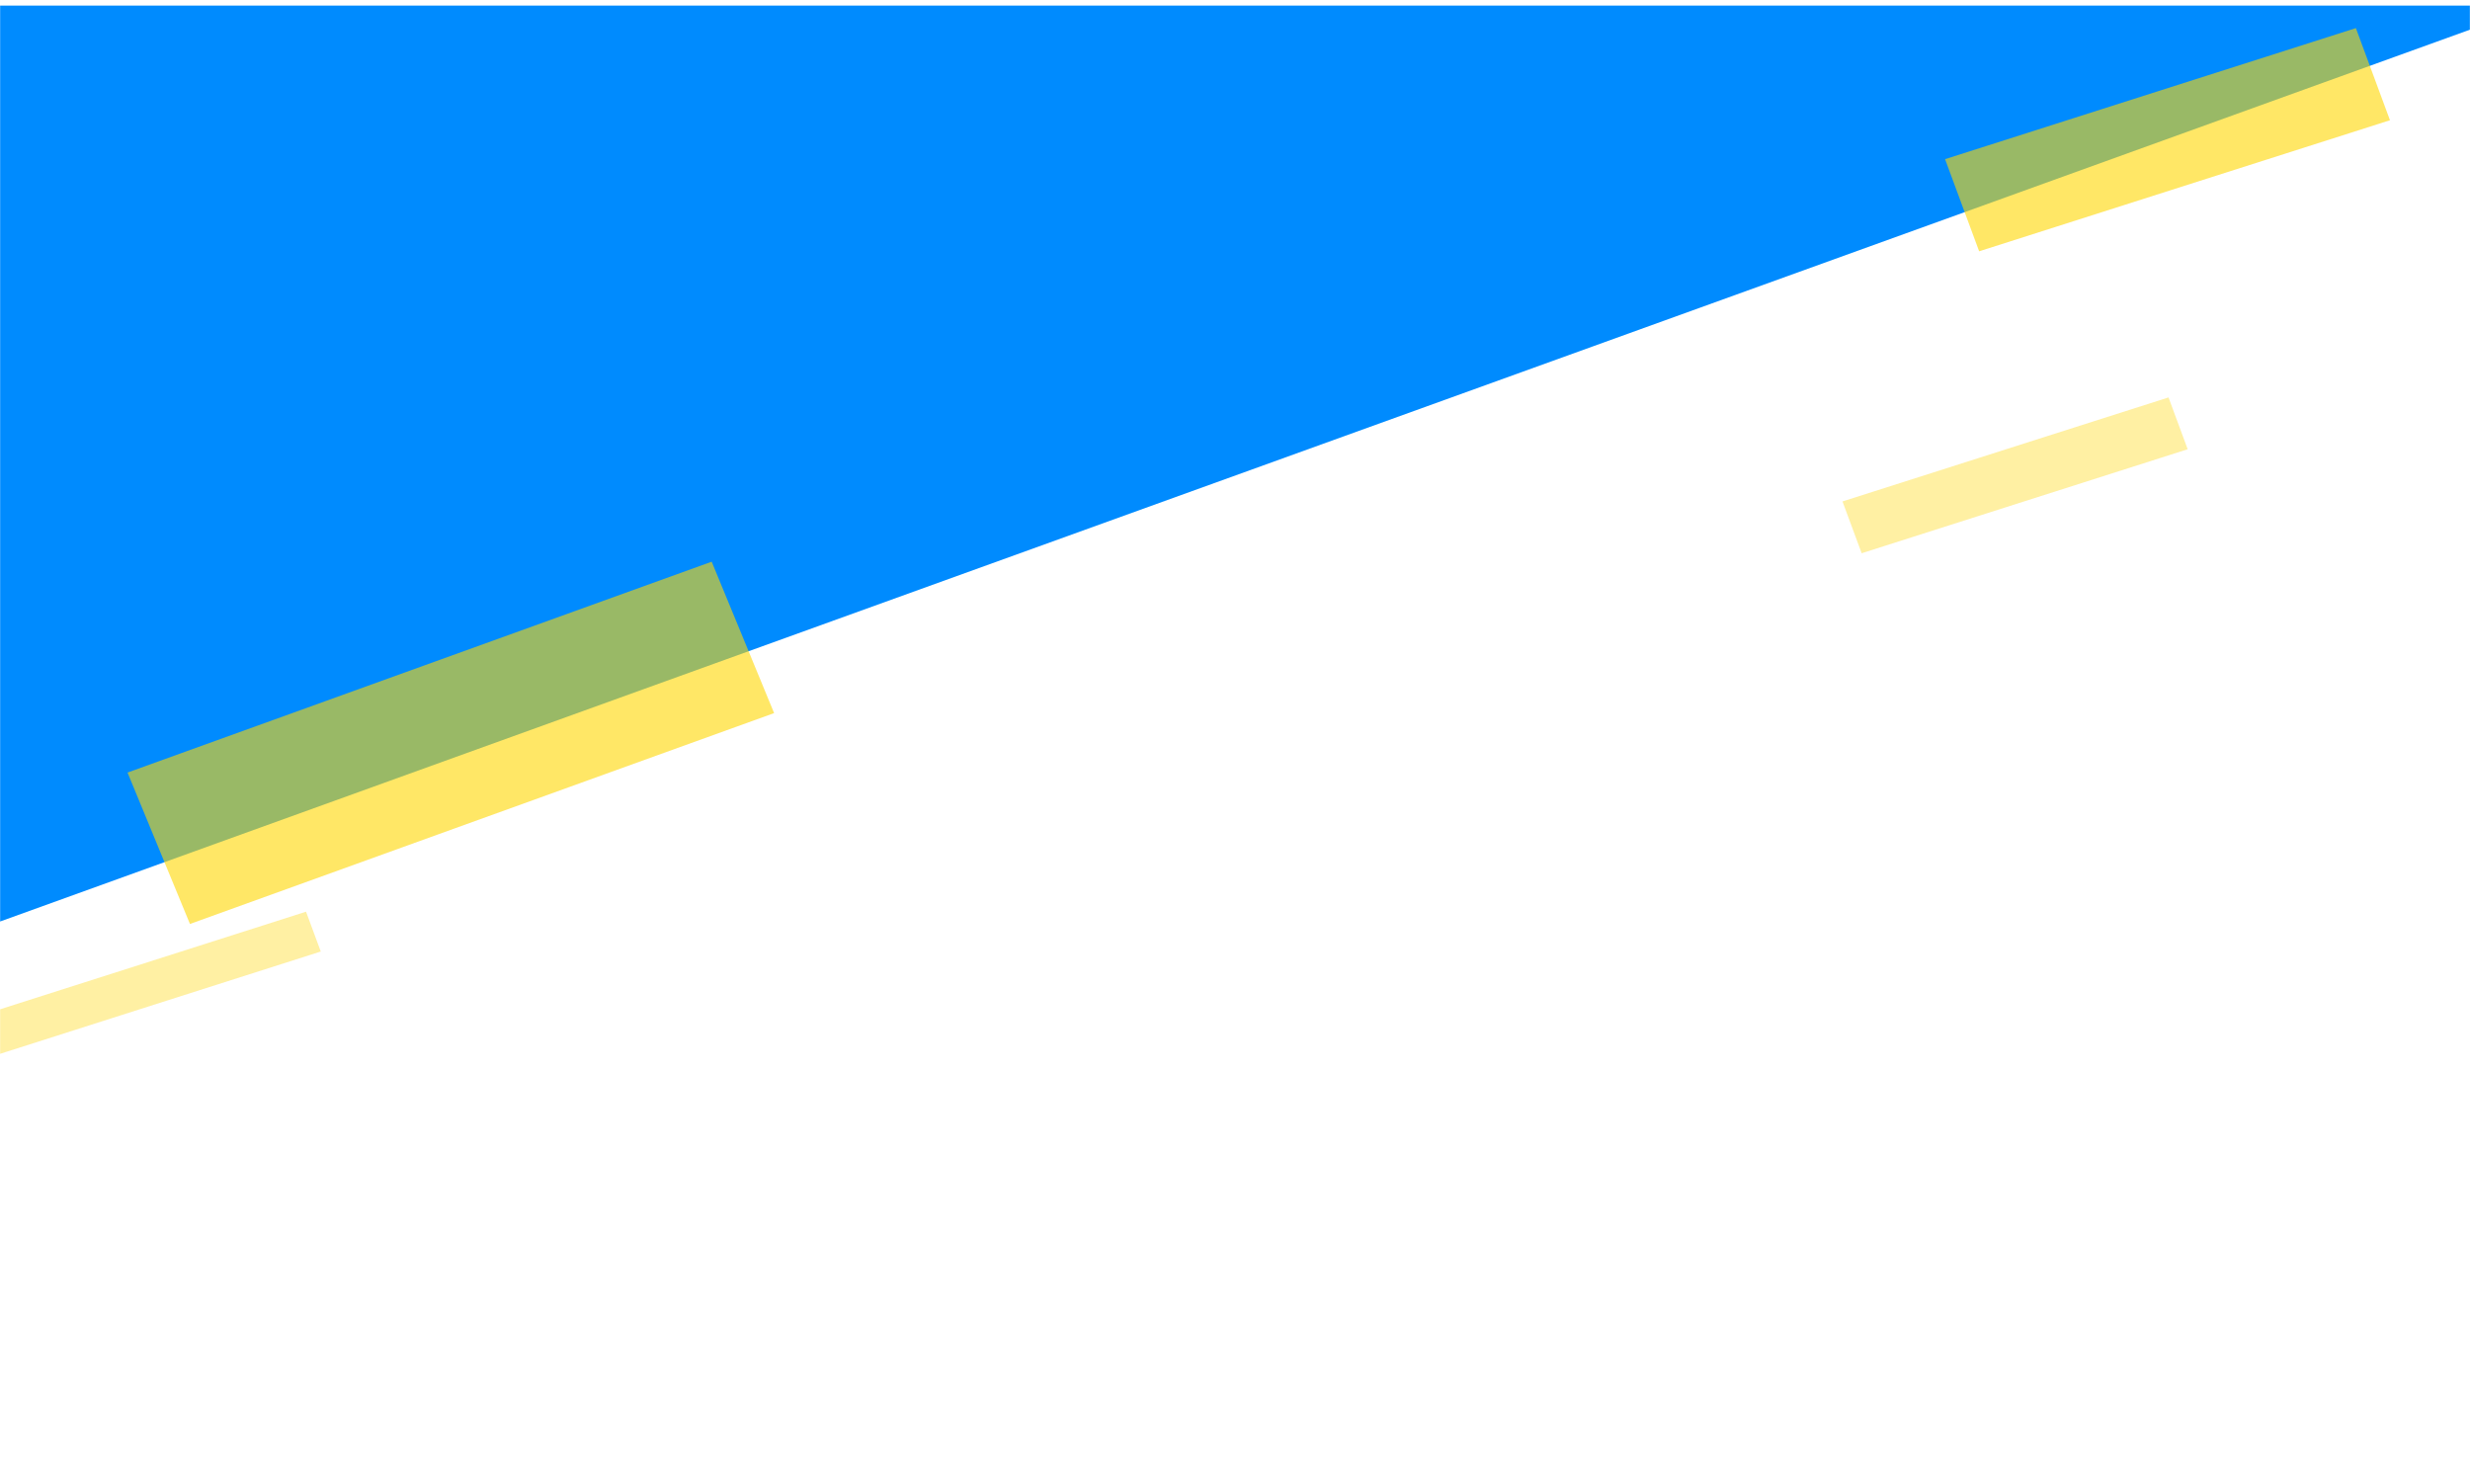<svg width="1859" height="1117" viewBox="0 0 1859 1117" fill="none" xmlns="http://www.w3.org/2000/svg">
<g clip-path="url(#clip0_225_4)">
<g filter="url(#filter0_d_225_4)">
<mask id="mask0_225_4" style="mask-type:alpha" maskUnits="userSpaceOnUse" x="0" y="0" width="1859" height="1117">
<rect width="1859" height="1117" fill="white"/>
</mask>
<g mask="url(#mask0_225_4)">
<path d="M1909.75 0L-26.87 699.277V0H1909.75Z" fill="#008BFE"/>
<path opacity="0.6" d="M95.978 577.44L535.64 418.743L582.626 532.697L142.964 691.395L95.978 577.44Z" fill="#FFD700"/>
<rect opacity="0.6" width="324.453" height="73.93" transform="matrix(0.953 -0.304 0.347 0.938 1463.91 115.783)" fill="#FFD700"/>
<rect opacity="0.6" width="257.486" height="41.569" transform="matrix(0.953 -0.304 -0.347 -0.938 1401.14 412.382)" fill="#FFD700" fill-opacity="0.6"/>
<rect opacity="0.6" width="347.672" height="31.955" transform="matrix(0.953 -0.304 0.347 0.938 -101 787.852)" fill="#FFD700" fill-opacity="0.6"/>
</g>
</g>
</g>
<defs>
<filter id="filter0_d_225_4" x="-4" y="0" width="1867" height="825.823" filterUnits="userSpaceOnUse" color-interpolation-filters="sRGB">
<feFlood flood-opacity="0" result="BackgroundImageFix"/>
<feColorMatrix in="SourceAlpha" type="matrix" values="0 0 0 0 0 0 0 0 0 0 0 0 0 0 0 0 0 0 127 0" result="hardAlpha"/>
<feOffset dy="4"/>
<feGaussianBlur stdDeviation="2"/>
<feComposite in2="hardAlpha" operator="out"/>
<feColorMatrix type="matrix" values="0 0 0 0 0 0 0 0 0 0 0 0 0 0 0 0 0 0 0.25 0"/>
<feBlend mode="normal" in2="BackgroundImageFix" result="effect1_dropShadow_225_4"/>
<feBlend mode="normal" in="SourceGraphic" in2="effect1_dropShadow_225_4" result="shape"/>
</filter>
<clipPath id="clip0_225_4">
<rect width="1859" height="1117" fill="white"/>
</clipPath>
</defs>
</svg>
